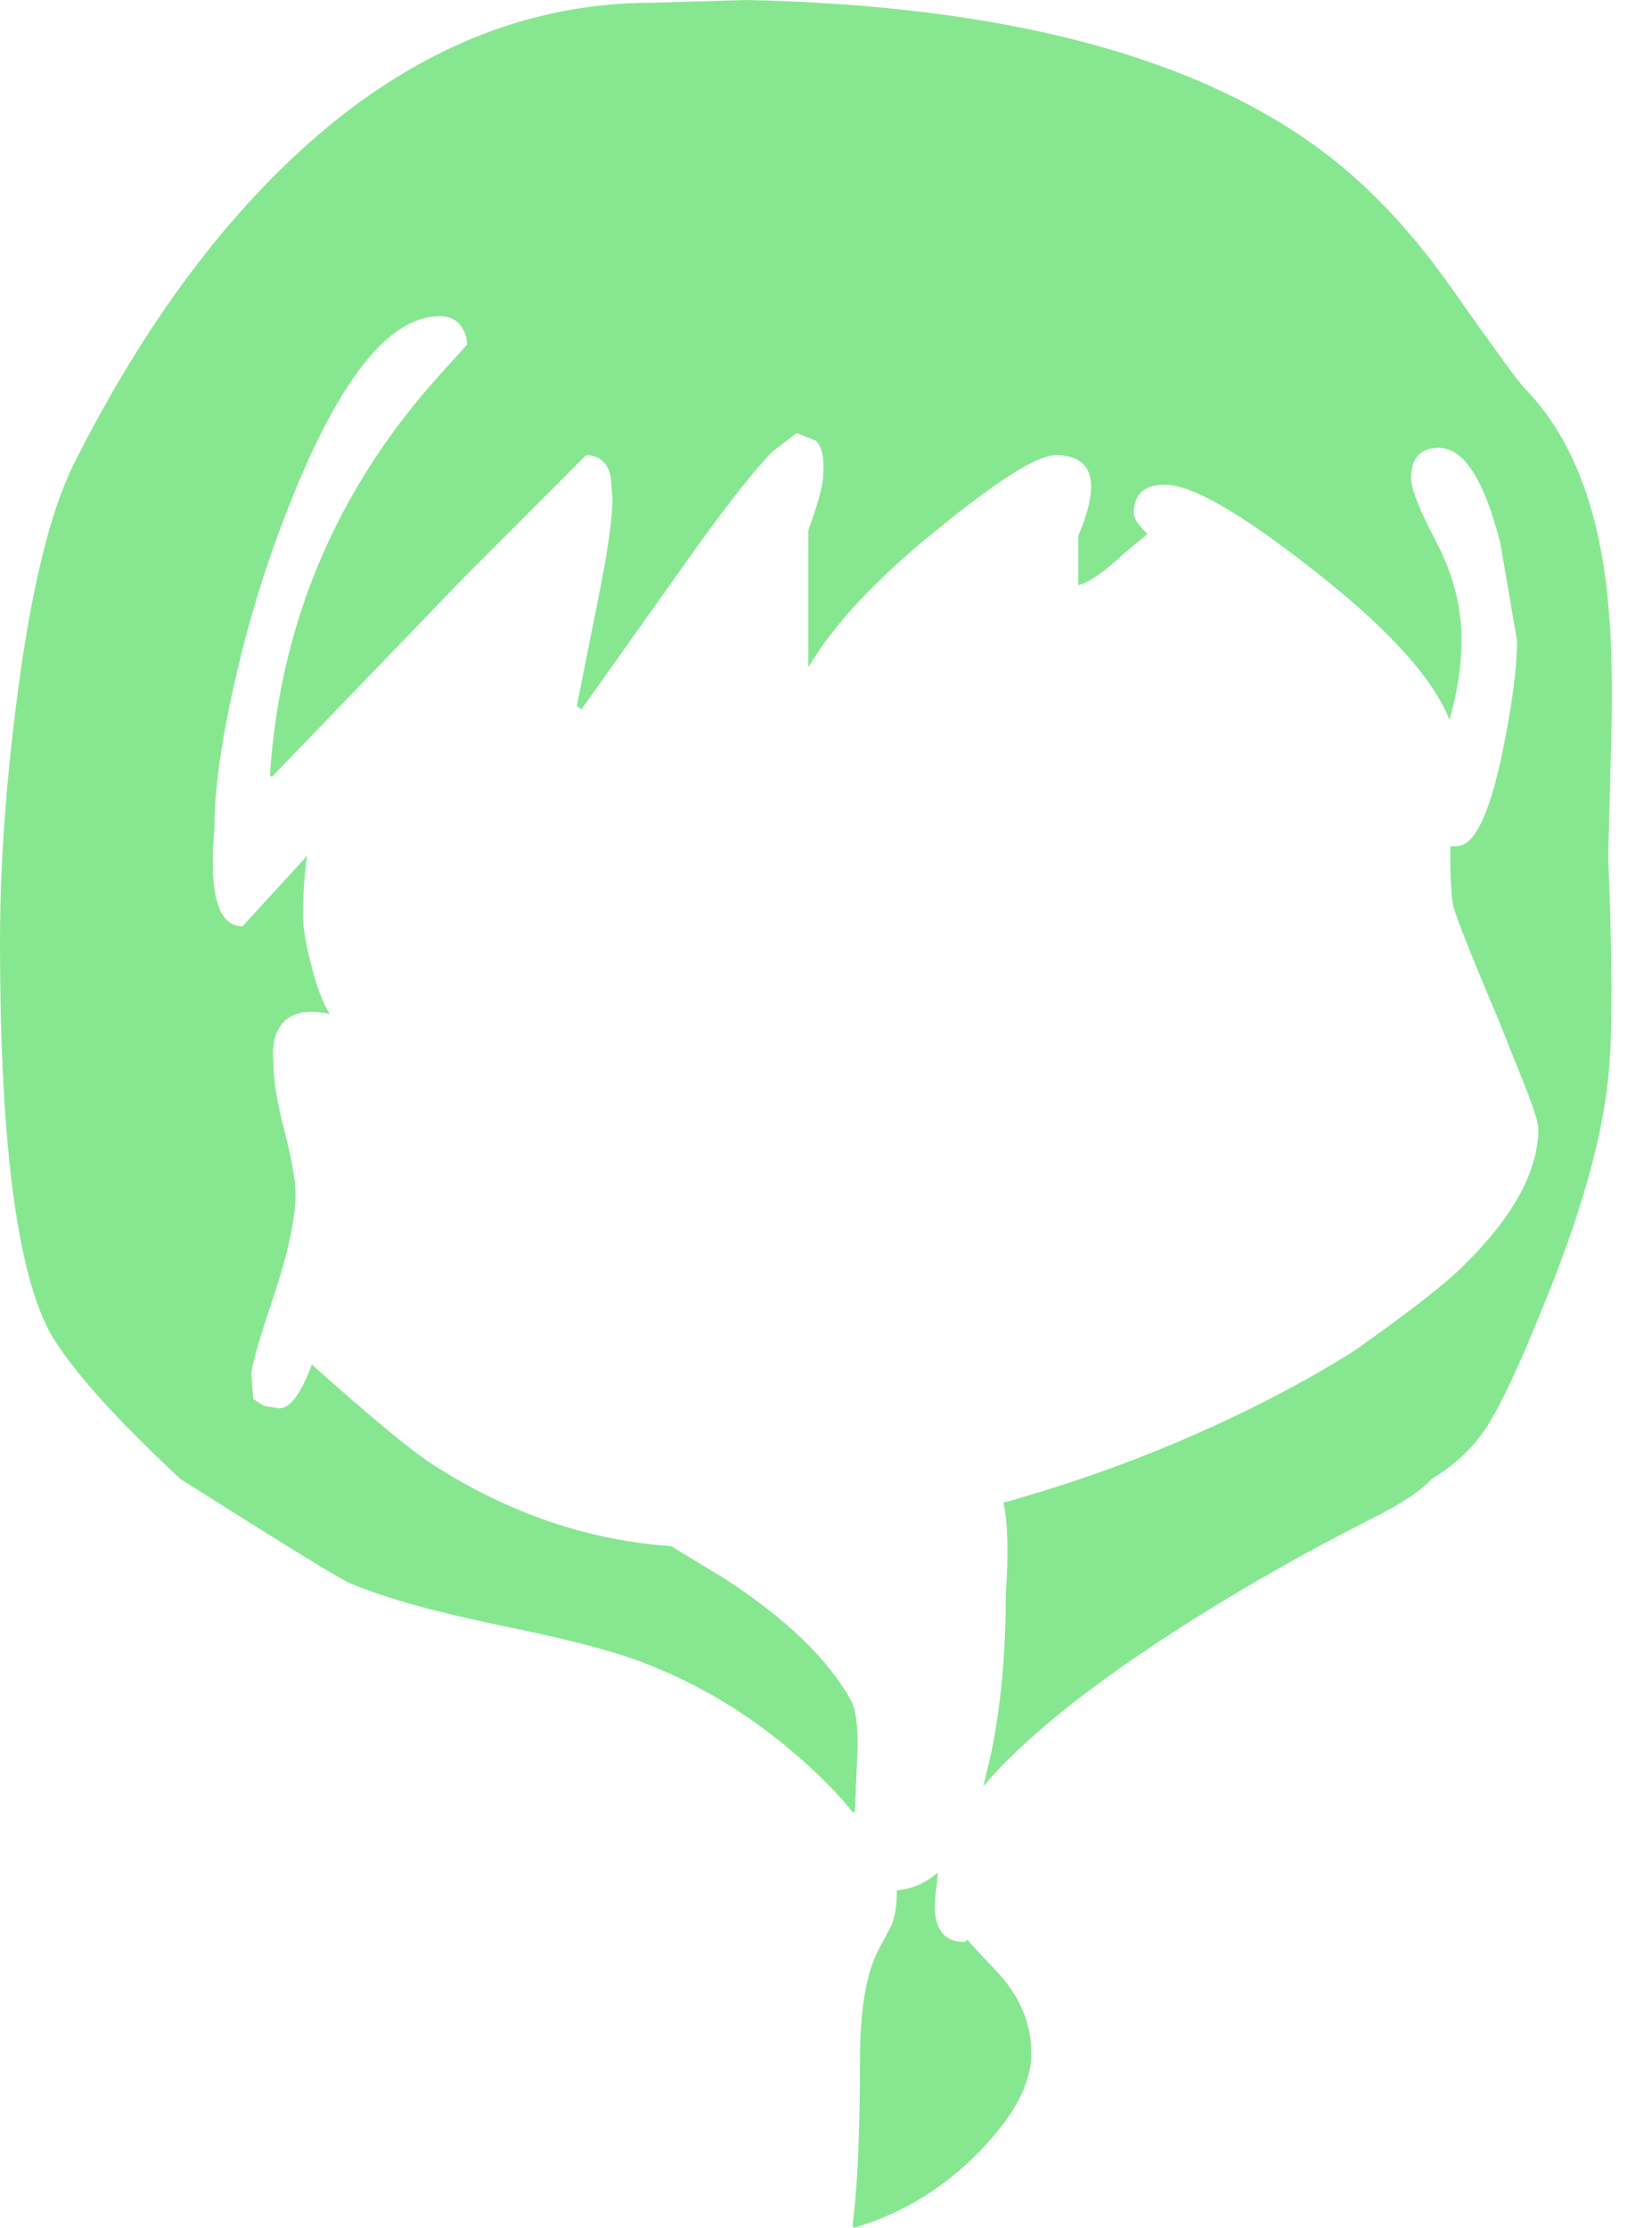 <?xml version="1.0" encoding="UTF-8" standalone="no"?>
<svg xmlns:xlink="http://www.w3.org/1999/xlink" height="287.05px" width="212.95px" xmlns="http://www.w3.org/2000/svg">
  <g transform="matrix(1, 0, 0, 1, 102.7, 326.55)">
    <use height="287.05" transform="matrix(1.0, 0.0, 0.0, 1.0, -102.7, -326.55)" width="207.8" xlink:href="#shape0"/>
  </g>
  <defs>
    <g id="shape0" transform="matrix(1, 0, 0, 1, 102.7, 326.55)">
      <path d="M22.05 -76.65 L22.35 -76.2 25.6 -72.75 Q30.25 -67.9 30.25 -61.95 30.25 -56.25 23.65 -49.45 16.7 -42.25 7.35 -39.5 L7.2 -39.9 Q8.15 -47.0 8.15 -61.0 8.15 -70.85 10.55 -75.35 L12.15 -78.35 Q12.9 -80.1 12.9 -82.65 L12.9 -83.0 Q15.85 -83.25 18.2 -85.3 L18.05 -83.6 Q16.85 -76.35 21.6 -76.35 L21.65 -76.35 22.05 -76.65 M66.35 -253.3 Q52.55 -264.1 47.5 -264.1 43.45 -264.1 43.45 -260.4 43.45 -259.5 45.2 -257.75 L42.2 -255.25 Q38.5 -251.75 36.3 -251.15 L36.3 -257.55 Q40.7 -267.9 33.35 -267.9 29.95 -267.9 18.7 -258.8 6.4 -248.95 1.5 -240.55 L1.5 -258.25 Q3.4 -263.45 3.4 -265.25 3.7 -268.4 2.5 -269.75 L0.0 -270.75 -3.15 -268.35 Q-6.55 -264.85 -12.9 -256.05 L-27.75 -235.15 -28.35 -235.6 -25.65 -249.1 Q-23.75 -258.4 -23.75 -262.4 L-24.0 -265.3 Q-24.7 -267.9 -27.15 -267.9 L-42.55 -252.5 -67.65 -226.45 -67.9 -226.65 Q-66.45 -249.2 -54.3 -267.6 -50.7 -273.05 -46.15 -278.1 L-42.5 -282.15 Q-42.5 -283.2 -43.0 -284.1 -43.85 -285.8 -46.05 -285.8 -56.1 -285.8 -66.0 -259.95 -70.05 -249.5 -72.55 -238.2 -75.05 -227.15 -75.05 -220.0 -76.2 -207.2 -71.45 -207.2 L-63.1 -216.3 Q-63.65 -212.4 -63.65 -208.6 -63.65 -206.55 -62.7 -202.65 -61.6 -198.15 -60.2 -195.9 -65.55 -197.05 -67.05 -193.45 -67.5 -192.3 -67.5 -190.8 L-67.45 -189.4 Q-67.45 -186.35 -66.0 -180.75 -64.6 -175.15 -64.6 -172.75 -64.6 -168.0 -67.45 -159.45 -70.3 -150.95 -70.3 -149.5 L-70.05 -146.3 -68.65 -145.4 -66.7 -145.1 Q-64.6 -145.1 -62.5 -150.75 -51.0 -140.45 -46.75 -137.75 -32.2 -128.45 -16.2 -127.35 L-9.35 -123.2 Q2.6 -115.45 7.0 -107.45 7.9 -105.8 7.85 -101.4 L7.5 -93.25 7.25 -93.0 Q4.95 -95.95 1.35 -99.2 -8.2 -107.9 -19.7 -112.3 -25.25 -114.5 -38.3 -117.15 -50.9 -119.75 -57.55 -122.55 -59.0 -123.15 -69.85 -129.95 L-79.45 -136.0 Q-91.0 -146.75 -95.5 -153.6 -102.7 -164.55 -102.7 -205.2 -102.7 -219.55 -100.55 -236.3 -97.85 -257.5 -93.1 -266.95 -81.85 -289.25 -67.6 -303.65 -45.3 -326.2 -18.6 -326.2 L-6.55 -326.55 Q44.0 -325.5 68.65 -306.4 76.95 -299.95 84.15 -289.8 92.7 -277.65 93.8 -276.55 103.2 -267.0 104.7 -247.65 105.25 -241.05 105.0 -231.25 L104.6 -216.2 Q105.4 -196.7 104.7 -188.7 103.7 -176.4 96.15 -158.05 91.65 -146.95 89.1 -142.95 86.5 -138.8 81.85 -136.0 79.85 -133.75 74.05 -130.85 61.9 -124.7 50.95 -117.8 32.1 -105.9 24.05 -96.4 L25.05 -100.6 Q26.95 -109.8 26.95 -121.1 27.5 -129.0 26.65 -132.95 43.9 -137.75 59.35 -145.5 66.25 -148.95 72.0 -152.6 82.0 -159.7 85.35 -162.9 95.6 -172.7 95.6 -181.15 95.6 -182.05 94.3 -185.55 L90.4 -195.3 Q84.95 -208.15 84.6 -210.0 84.2 -212.35 84.25 -217.5 L85.1 -217.55 Q88.45 -217.55 90.95 -229.55 92.85 -238.75 92.85 -244.0 L90.7 -256.55 Q87.6 -268.85 82.75 -268.85 79.2 -268.85 79.2 -264.9 79.2 -262.9 82.45 -256.7 85.7 -250.5 85.7 -244.15 85.7 -239.2 84.15 -233.8 80.95 -241.95 66.35 -253.3" fill="#87e791" fill-rule="evenodd" stroke="none"/>
    </g>
  </defs>
</svg>
